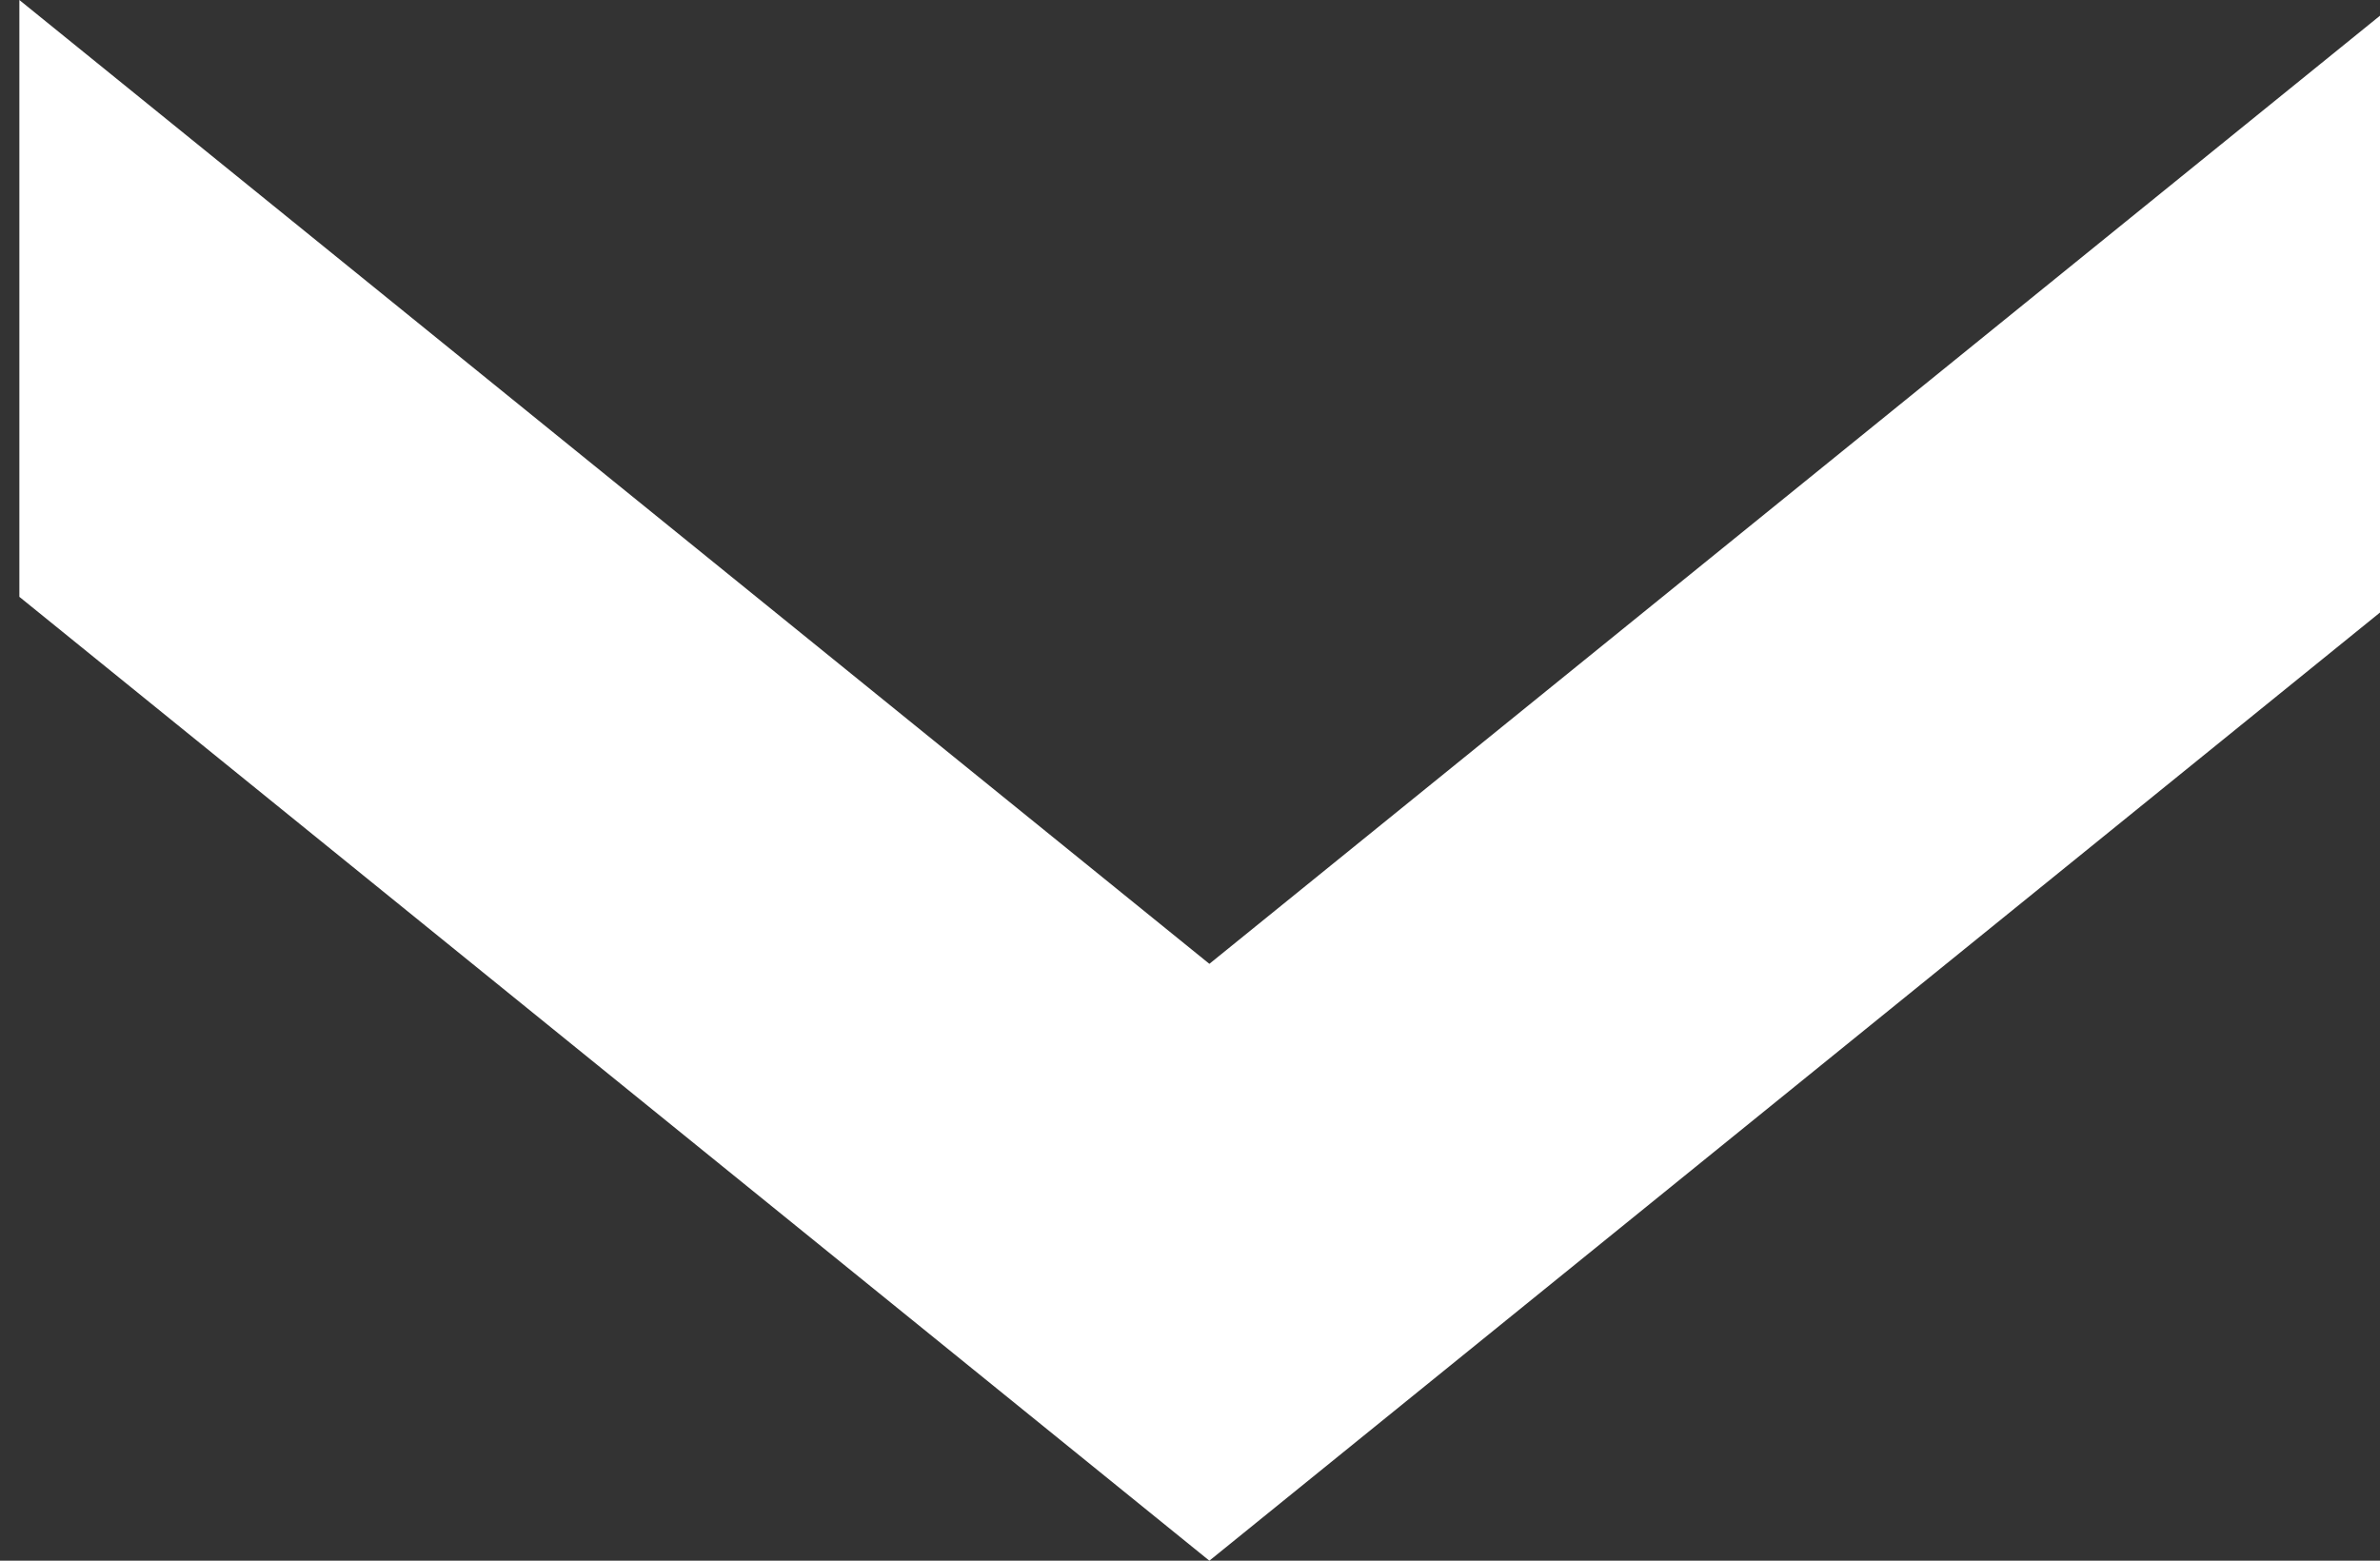 <svg width="122.88" height="80.593" xmlns="http://www.w3.org/2000/svg">

 <rect width="100%" height="100%" fill="#333333" stroke="none"/>

 <g>
  <title>background</title>
  <rect fill="none" id="canvas_background" height="602" width="802" y="-1" x="-1"/>
 </g>
 <g>
  <title>Layer 1</title>
  <g id="svg_1">
   <polygon fill="#ffffff" id="svg_2" points="123.88,0 123.88,30.82 62.44,80.593 1,30.82 1,0 62.44,49.772 123.88,0 "/>
  </g>
 </g>
</svg>